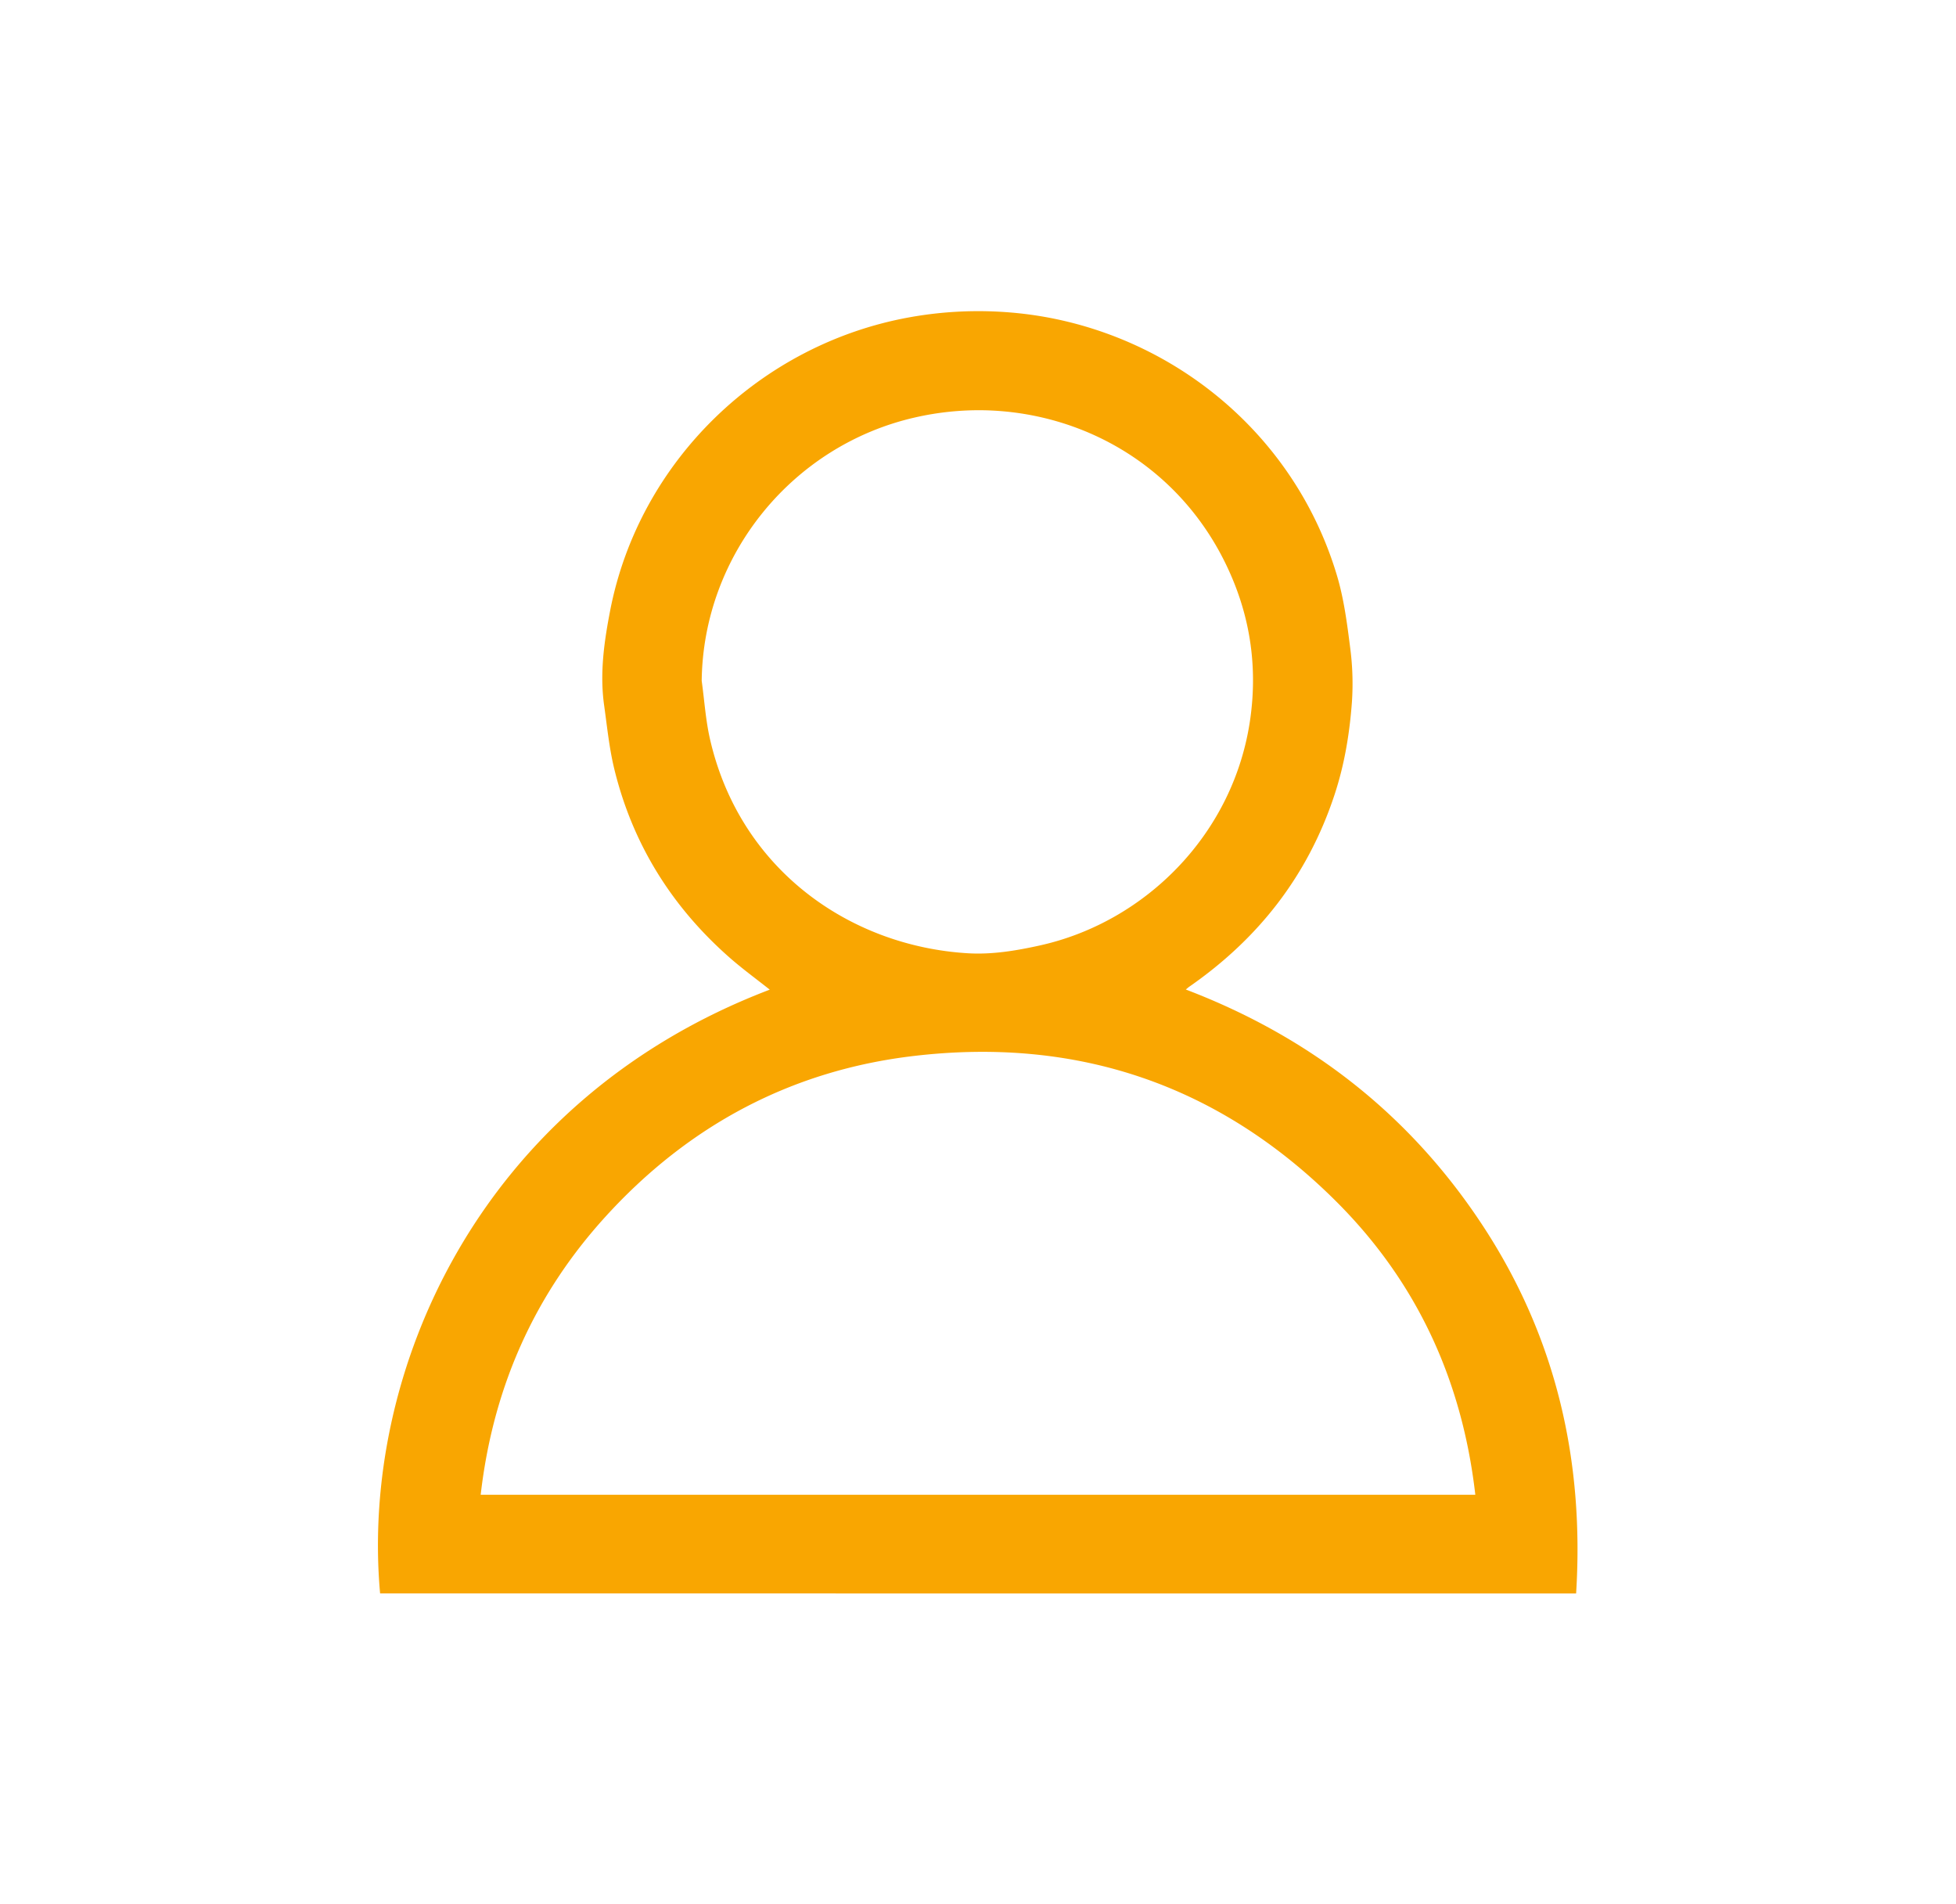 <svg xmlns="http://www.w3.org/2000/svg" viewBox="0 0 1784 1736" xmlns:v="https://vecta.io/nano"><path d="M346.68 1453c-18.15-200 88.51-448.91 355.38-550.57-12.33-9.8-25.07-19.06-36.84-29.42-52.74-46.42-88.36-103.6-105-172-4.6-19-6.52-38.62-9.24-58-4.07-29.11 0-57.75 5.53-86.3 26.52-136.45 137.06-242.6 272.36-267.25a353.73 353.73 0 0 1 93.4-4.46c133.92 11.25 255.91 102.33 297.06 239.58 6.41 21.38 9.32 44 12.14 66.22a248.75 248.75 0 0 1 1.57 49.39c-2.12 28.63-6.72 56.8-15.84 84.45-24.3 73.74-69.31 131.23-132.6 175.17-.81.57-1.54 1.25-3.07 2.49 113.87 43.4 205 114.61 271.51 216.33 66.37 101.55 92 213.62 84.48 334.39Zm998.9-90c-11.88-103.79-52.93-193.48-126.34-266.91C1112.63 989.48 983 945.34 833.58 962.88c-111.71 13.11-205.5 63.33-281.13 146.33C487 1181 449.58 1265.83 438.42 1363ZM640 620.84c2.47 17.81 3.6 35.94 7.62 53.4 27.48 119.37 128.2 188.58 235.08 195 22.11 1.33 43.9-2.31 65.45-7.06 96.57-21.26 177.73-102.13 192.26-207.33 5.87-42.43 1.05-83.61-14.69-123.07-39.57-99.17-130.6-155.63-228.22-157.68a262.11 262.11 0 0 0-63 6.57C722.82 406.09 641.36 505.87 640 620.84Z" fill="#f9a601"/></svg>